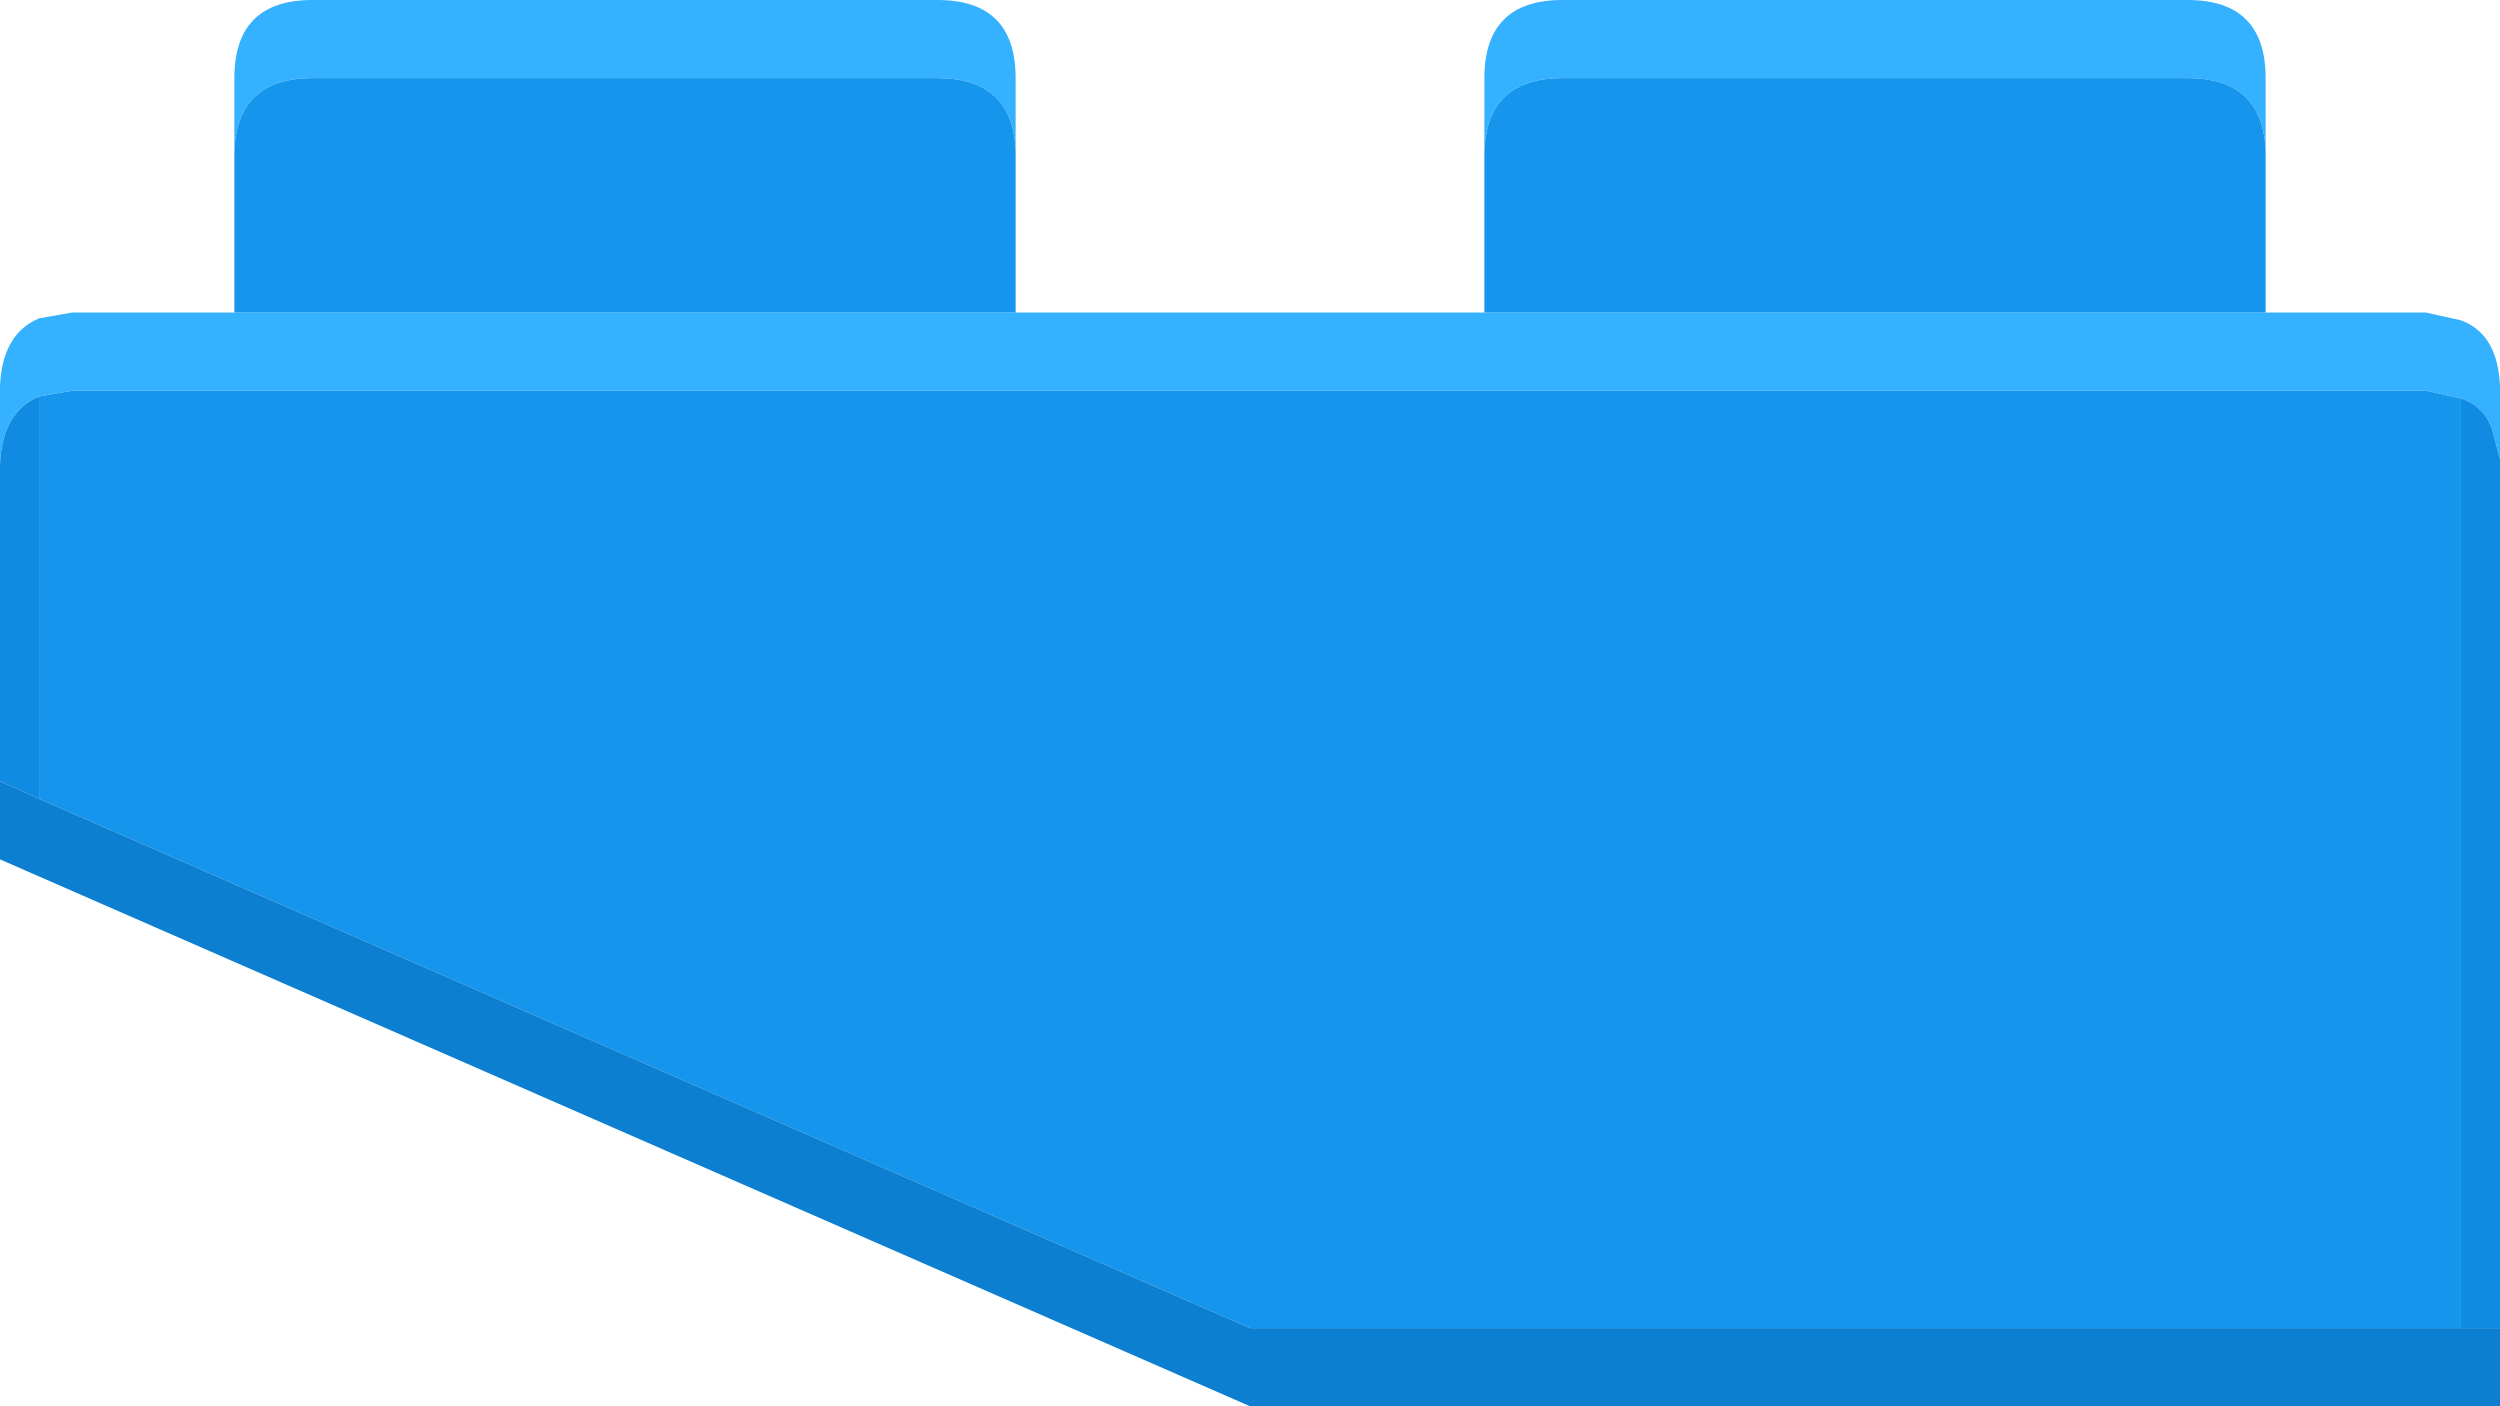 <svg width="64" height="36" xmlns="http://www.w3.org/2000/svg" xmlns:xlink="http://www.w3.org/1999/xlink">
  <defs/>
  <g>
    <path stroke="none" fill="#34B1FF" d="M38 3.9 L38 2 Q38 0 40 0 L56 0 Q58 0 58 2 L58 3.9 Q57.95 2 56 2 L40 2 Q38.05 2 38 3.9 M58 8 L62.1 8 63 8.2 Q63.95 8.55 64 9.9 L64 11.75 63.8 11 Q63.6 10.4 63 10.2 L62.1 10 1.85 10 1 10.15 Q0.05 10.55 0 11.9 L0 9.9 Q0.05 8.55 1 8.15 L1.85 8 6 8 26 8 38 8 58 8 M6 3.9 L6 2 Q6 0 8 0 L24 0 Q26 0 26 2 L26 3.9 Q25.95 2 24 2 L8 2 Q6.05 2 6 3.9"/>
    <path stroke="none" fill="#1695ED" d="M6 3.9 Q6.05 2 8 2 L24 2 Q25.95 2 26 3.9 L26 8 6 8 6 3.9 M58 3.9 L58 8 38 8 38 3.9 Q38.05 2 40 2 L56 2 Q57.95 2 58 3.9 M63 10.2 L63 34 32 34 1 20.45 1 10.15 1.85 10 62.1 10 63 10.2"/>
    <path stroke="none" fill="#108BE2" d="M63 10.2 Q63.6 10.4 63.8 11 L64 11.75 64 34 63 34 63 10.2 M0 20 L0 11.9 Q0.05 10.55 1 10.15 L1 20.45 0 20"/>
    <path stroke="none" fill="#0C7FD0" d="M0 20 L1 20.45 32 34 63 34 64 34 64 36 32 36 0 22 0 20"/>
  </g>
</svg>